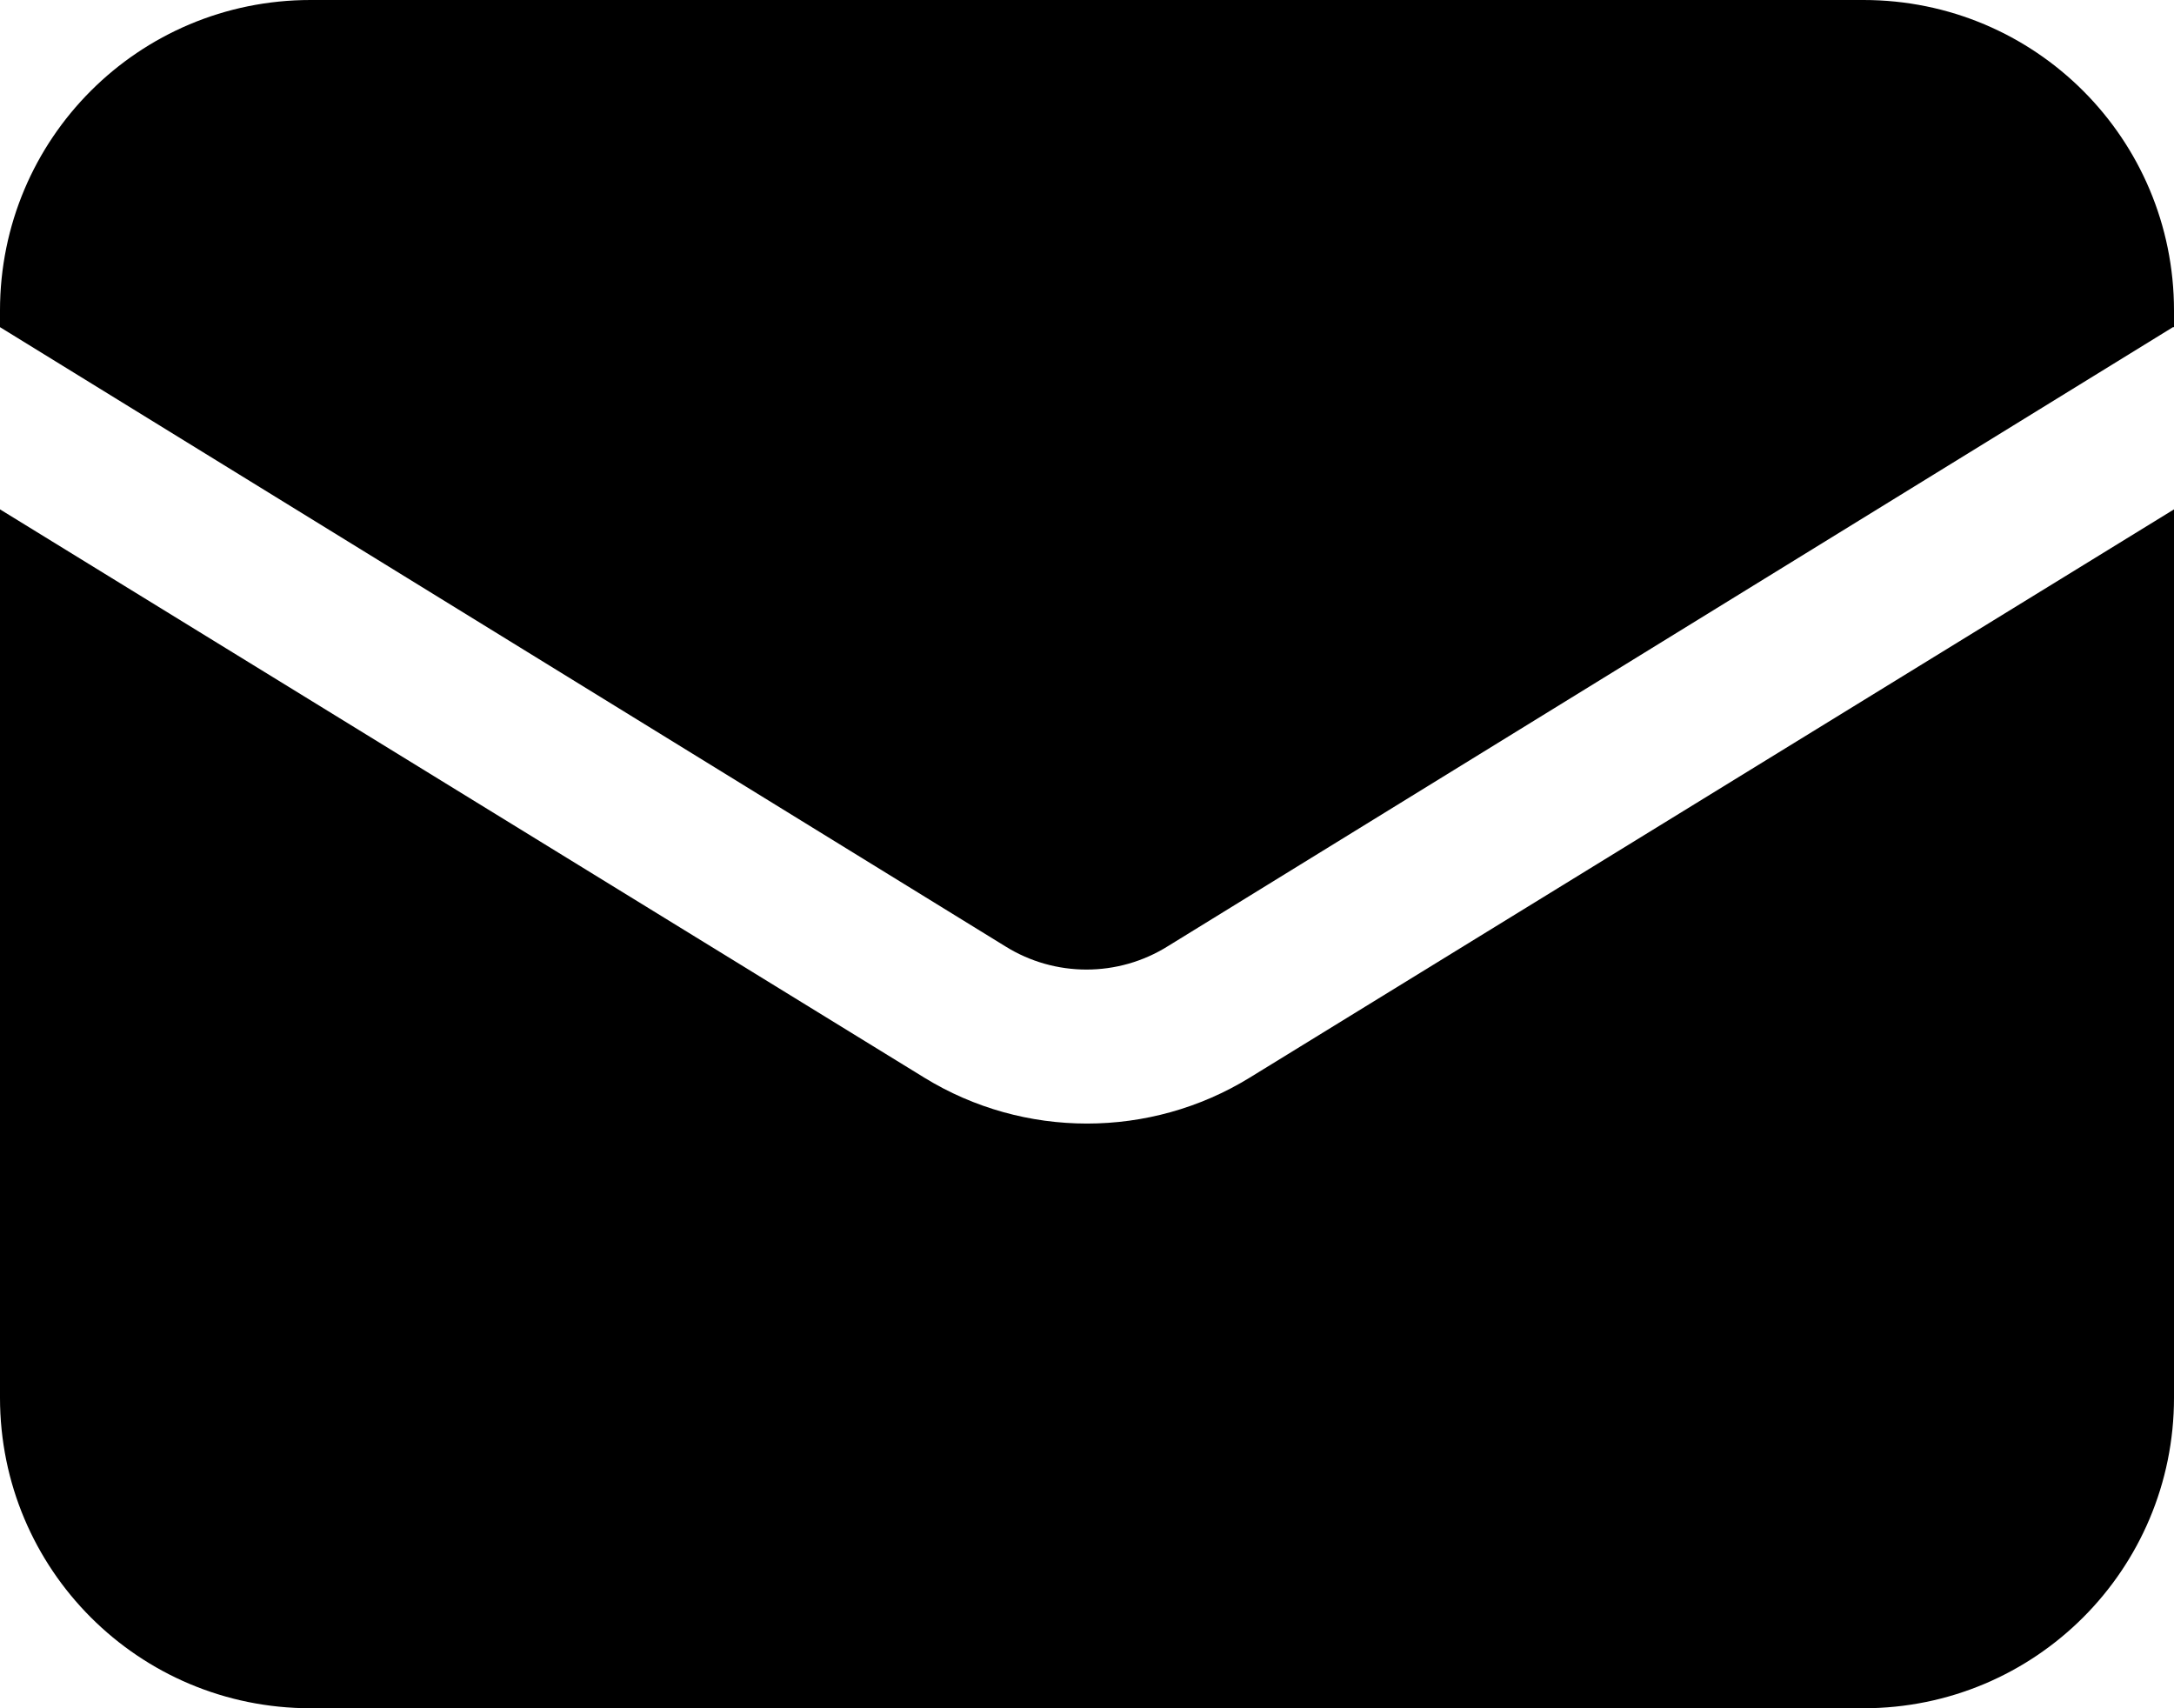 <svg viewBox="0 0 21 16.5" xmlns="http://www.w3.org/2000/svg"><path d="m0 4.92v8.58c0 1.66 1.34 3 3 3h15c1.66 0 3-1.34 3-3v-8.58l-8.93 5.49c-.96.59-2.18.59-3.14 0z"/><path d="m21 3.16v-.16c0-1.66-1.34-3-3-3h-15c-1.66 0-3 1.34-3 3v.16l9.71 5.98c.48.3 1.09.3 1.57 0l9.71-5.98z"/></svg>